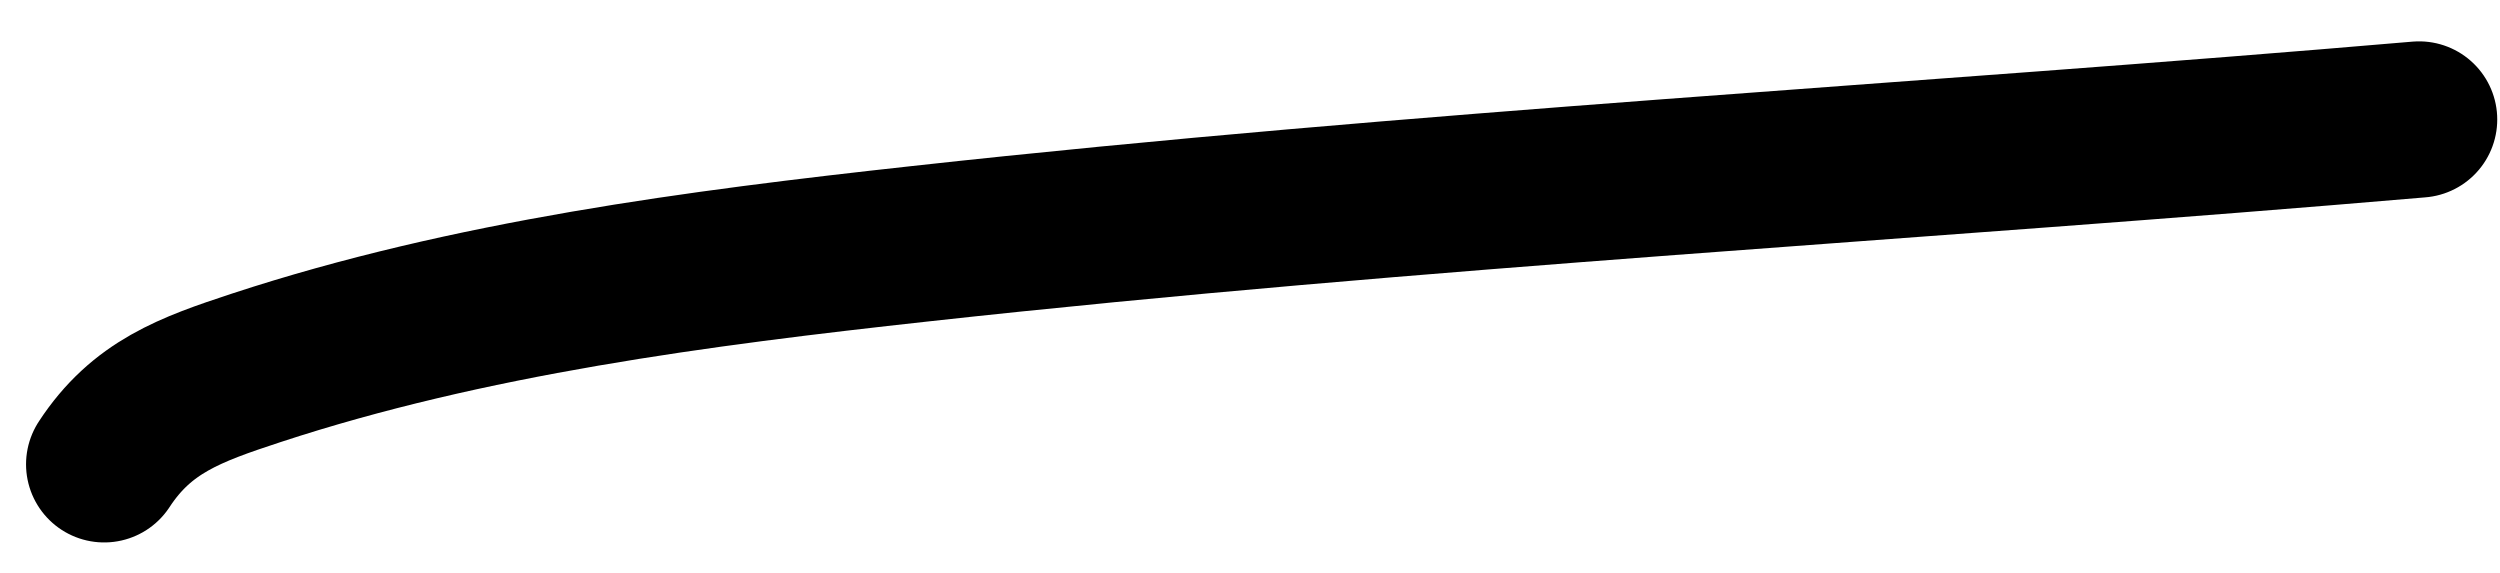 <svg width="48" height="11" viewBox="0 0 48 11" fill="none" xmlns="http://www.w3.org/2000/svg">
<path d="M2 8.915C2.721 7.813 3.648 7.481 4.919 7.063C9.015 5.718 13.399 5.149 17.666 4.68C27.228 3.627 36.862 3.116 46.447 2.294" stroke="black" stroke-width="3" stroke-linecap="round"/>
</svg>
